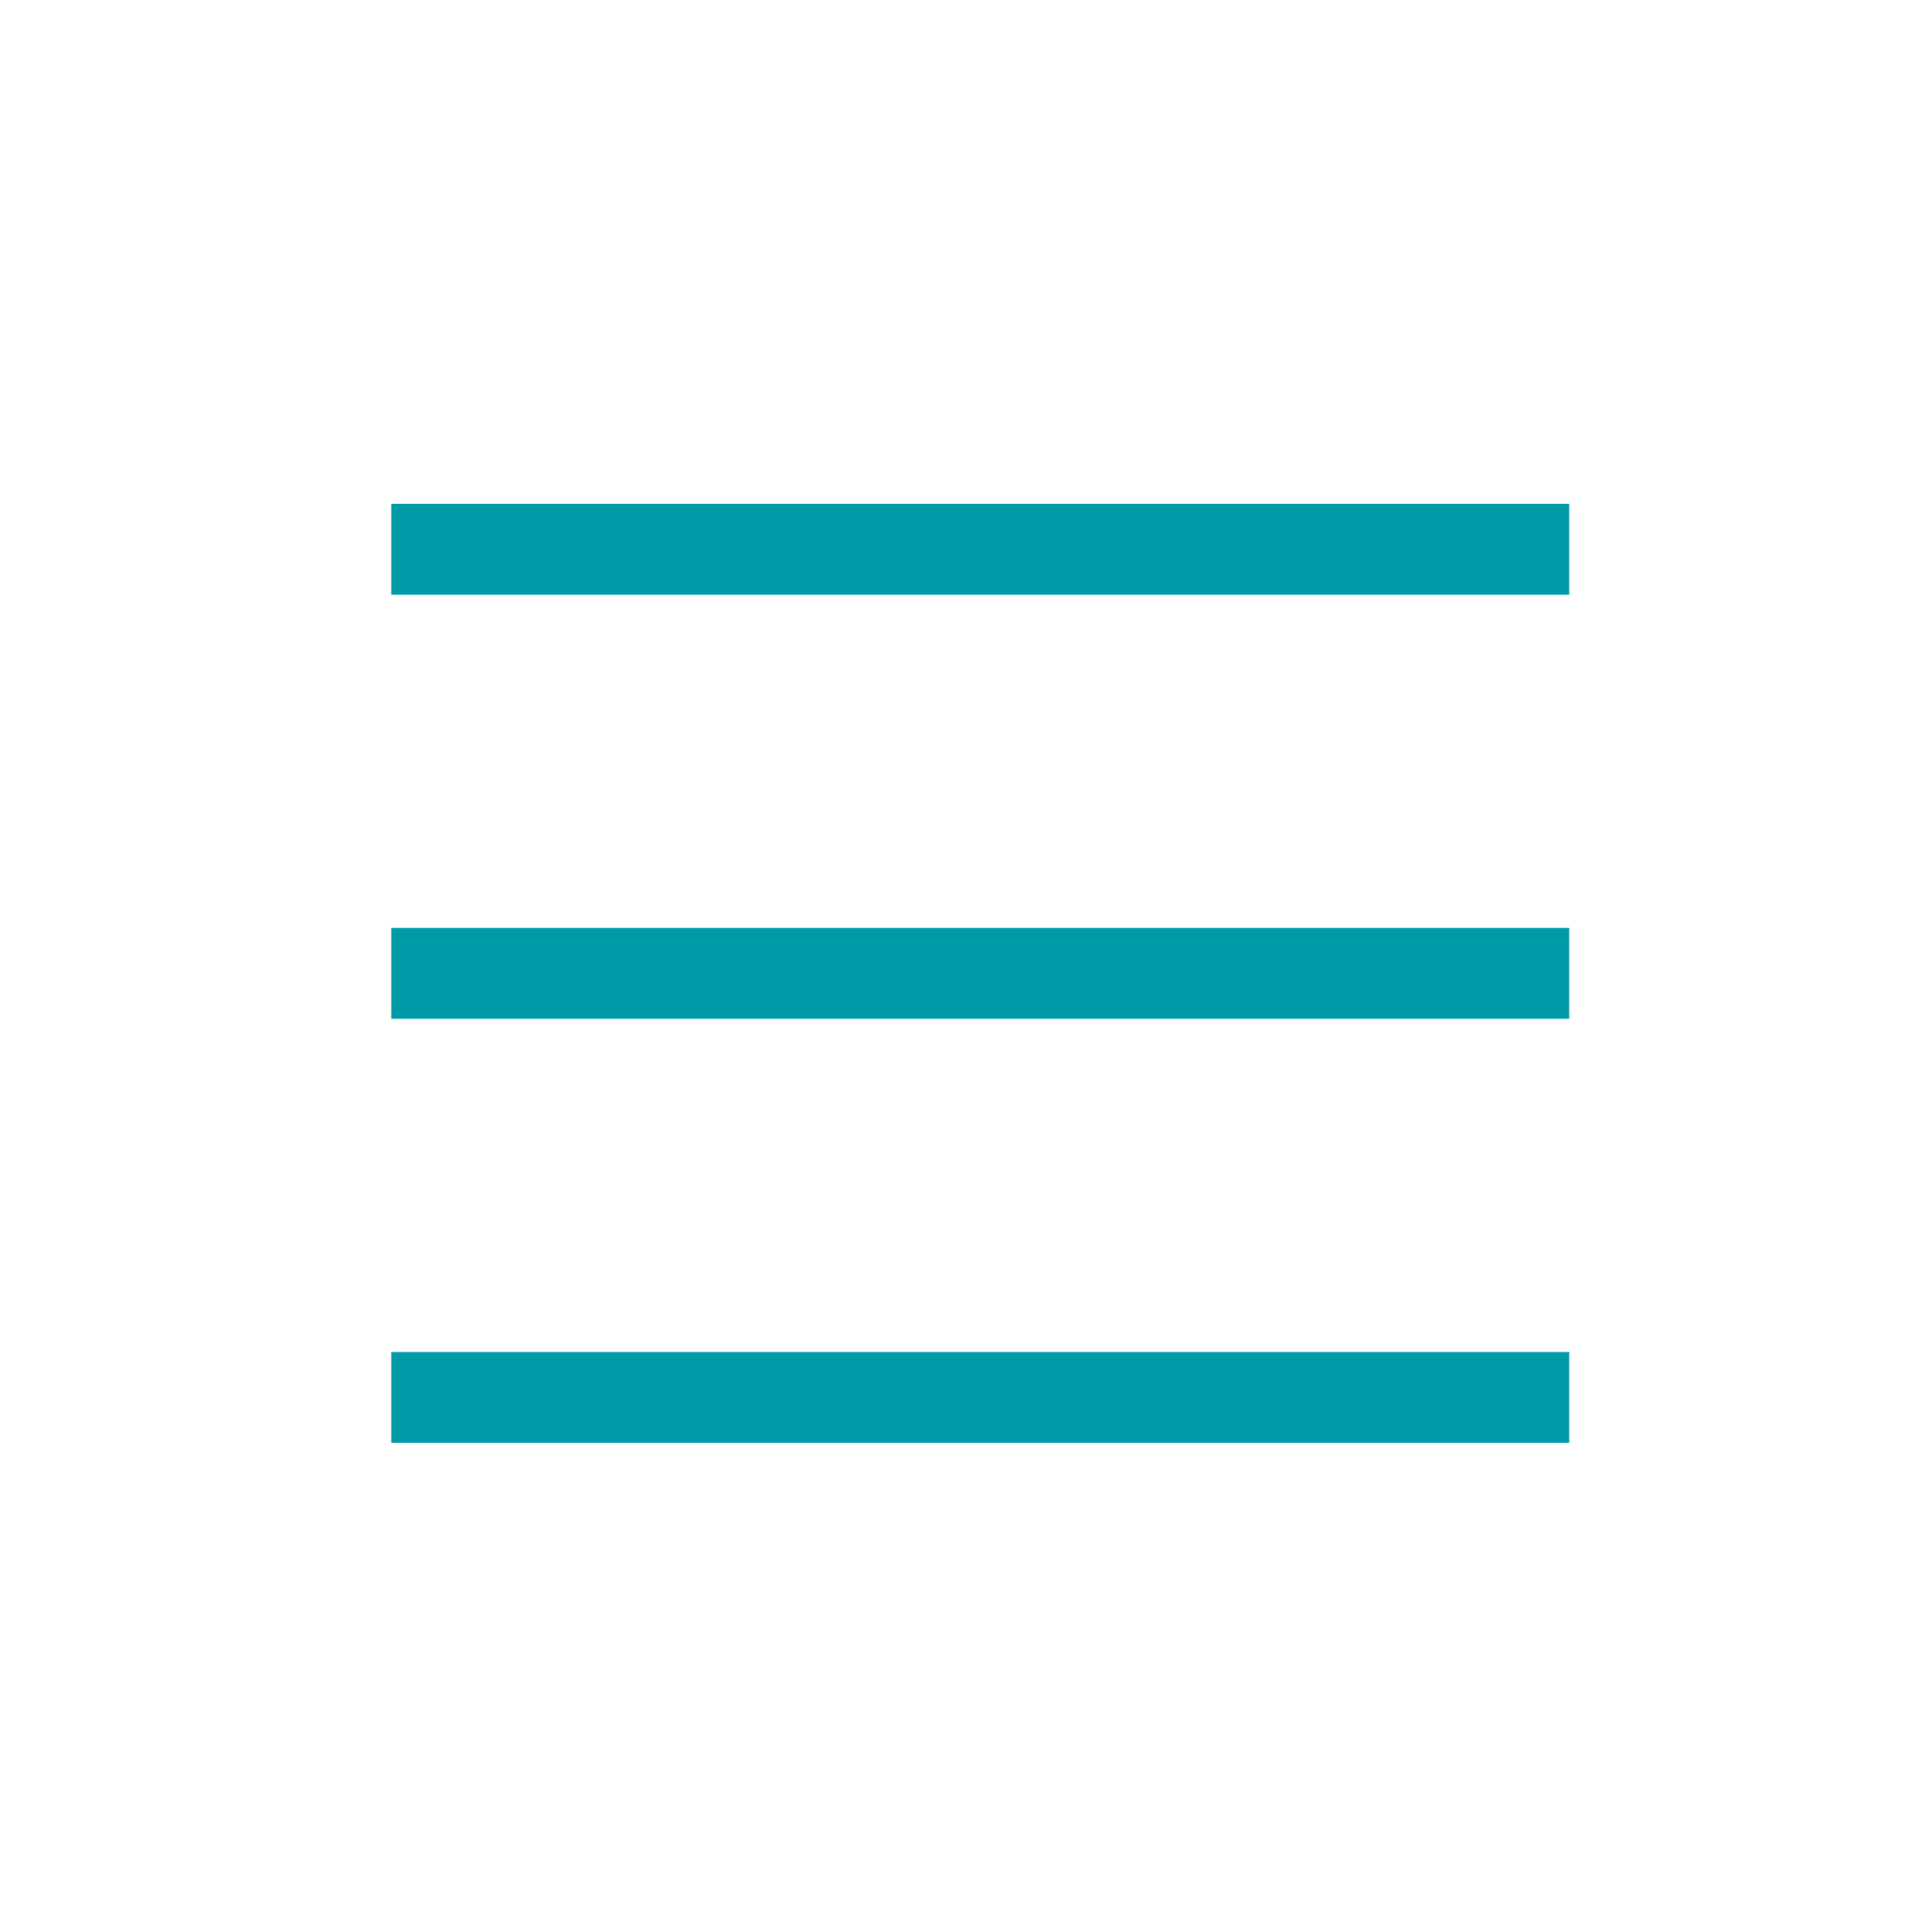 <?xml version="1.0" encoding="UTF-8" standalone="no"?>
<!-- Created with Inkscape (http://www.inkscape.org/) -->

<svg
   xmlns:dc="http://purl.org/dc/elements/1.1/"
   xmlns:cc="http://creativecommons.org/ns#"
   xmlns:rdf="http://www.w3.org/1999/02/22-rdf-syntax-ns#"
   xmlns:svg="http://www.w3.org/2000/svg"
   xmlns="http://www.w3.org/2000/svg"
   xmlns:xlink="http://www.w3.org/1999/xlink"
   xmlns:sodipodi="http://sodipodi.sourceforge.net/DTD/sodipodi-0.dtd"
   xmlns:inkscape="http://www.inkscape.org/namespaces/inkscape"
   width="128"
   height="128"
   id="svg2"
   version="1.1"
   inkscape:version="0.48.4 r9939"
   inkscape:export-filename="C:\Users\Leonardo\Dropbox\Projetos\iSeconds\iSeconds.Droid\Resources\drawable\menu_ic.png"
   inkscape:export-xdpi="33.75"
   inkscape:export-ydpi="33.75"
   sodipodi:docname="menu_icon.svg">
  <defs
     id="defs4">
    <linearGradient
       inkscape:collect="always"
       id="linearGradient3006">
      <stop
         style="stop-color:#999999;stop-opacity:1;"
         offset="0"
         id="stop3008" />
      <stop
         style="stop-color:#ffffff;stop-opacity:1"
         offset="1"
         id="stop3010" />
    </linearGradient>
    <linearGradient
       inkscape:collect="always"
       xlink:href="#linearGradient3006"
       id="linearGradient3012"
       x1="-3.143"
       y1="-5.179"
       x2="-4.165"
       y2="-5.344"
       gradientUnits="userSpaceOnUse" />
    <linearGradient
       inkscape:collect="always"
       xlink:href="#linearGradient3180-1"
       id="linearGradient3000"
       gradientUnits="userSpaceOnUse"
       x1="107.076"
       y1="918.77"
       x2="22.476"
       y2="1086.455" />
    <linearGradient
       inkscape:collect="always"
       id="linearGradient3180-1">
      <stop
         style="stop-color:#d1dce2;stop-opacity:1"
         offset="0"
         id="stop3182-7" />
      <stop
         style="stop-color:#ffffff;stop-opacity:1"
         offset="1"
         id="stop3184-4" />
    </linearGradient>
  </defs>
  <sodipodi:namedview
     id="base"
     pagecolor="#ffffff"
     bordercolor="#666666"
     borderopacity="1.0"
     inkscape:pageopacity="0.0"
     inkscape:pageshadow="2"
     inkscape:zoom="3.959798"
     inkscape:cx="44.907876"
     inkscape:cy="66.355317"
     inkscape:document-units="px"
     inkscape:current-layer="g4540"
     showgrid="false"
     inkscape:window-width="1920"
     inkscape:window-height="1028"
     inkscape:window-x="-8"
     inkscape:window-y="-8"
     inkscape:window-maximized="1" />
  <g
     inkscape:label="Layer 1"
     inkscape:groupmode="layer"
     id="layer1"
     transform="translate(0,-924.362)">
    <g
       transform="matrix(1.25,0,0,-1.25,335,572.362)"
       inkscape:label="childish_cross"
       id="g2993">
      <g
         transform="scale(64,64)"
         id="g2995">
        <g
           id="g4540"
           transform="matrix(0.021,0,0,-0.021,-6.846,-1.59)">
          <rect
             style="fill:#009ba9;fill-opacity:1;stroke:none"
             id="rect2992"
             width="46.455"
             height="3.584"
             x="142.025"
             y="170.402"
             ry="0" />
          <rect
             ry="0"
             y="153.678"
             x="142.025"
             height="3.584"
             width="46.455"
             id="rect3764"
             style="fill:#009ba9;fill-opacity:1;stroke:none" />
          <rect
             ry="0"
             y="187.126"
             x="142.025"
             height="3.584"
             width="46.455"
             id="rect3766"
             style="fill:#009ba9;fill-opacity:1;stroke:none" />
        </g>
      </g>
    </g>
  </g>
</svg>
